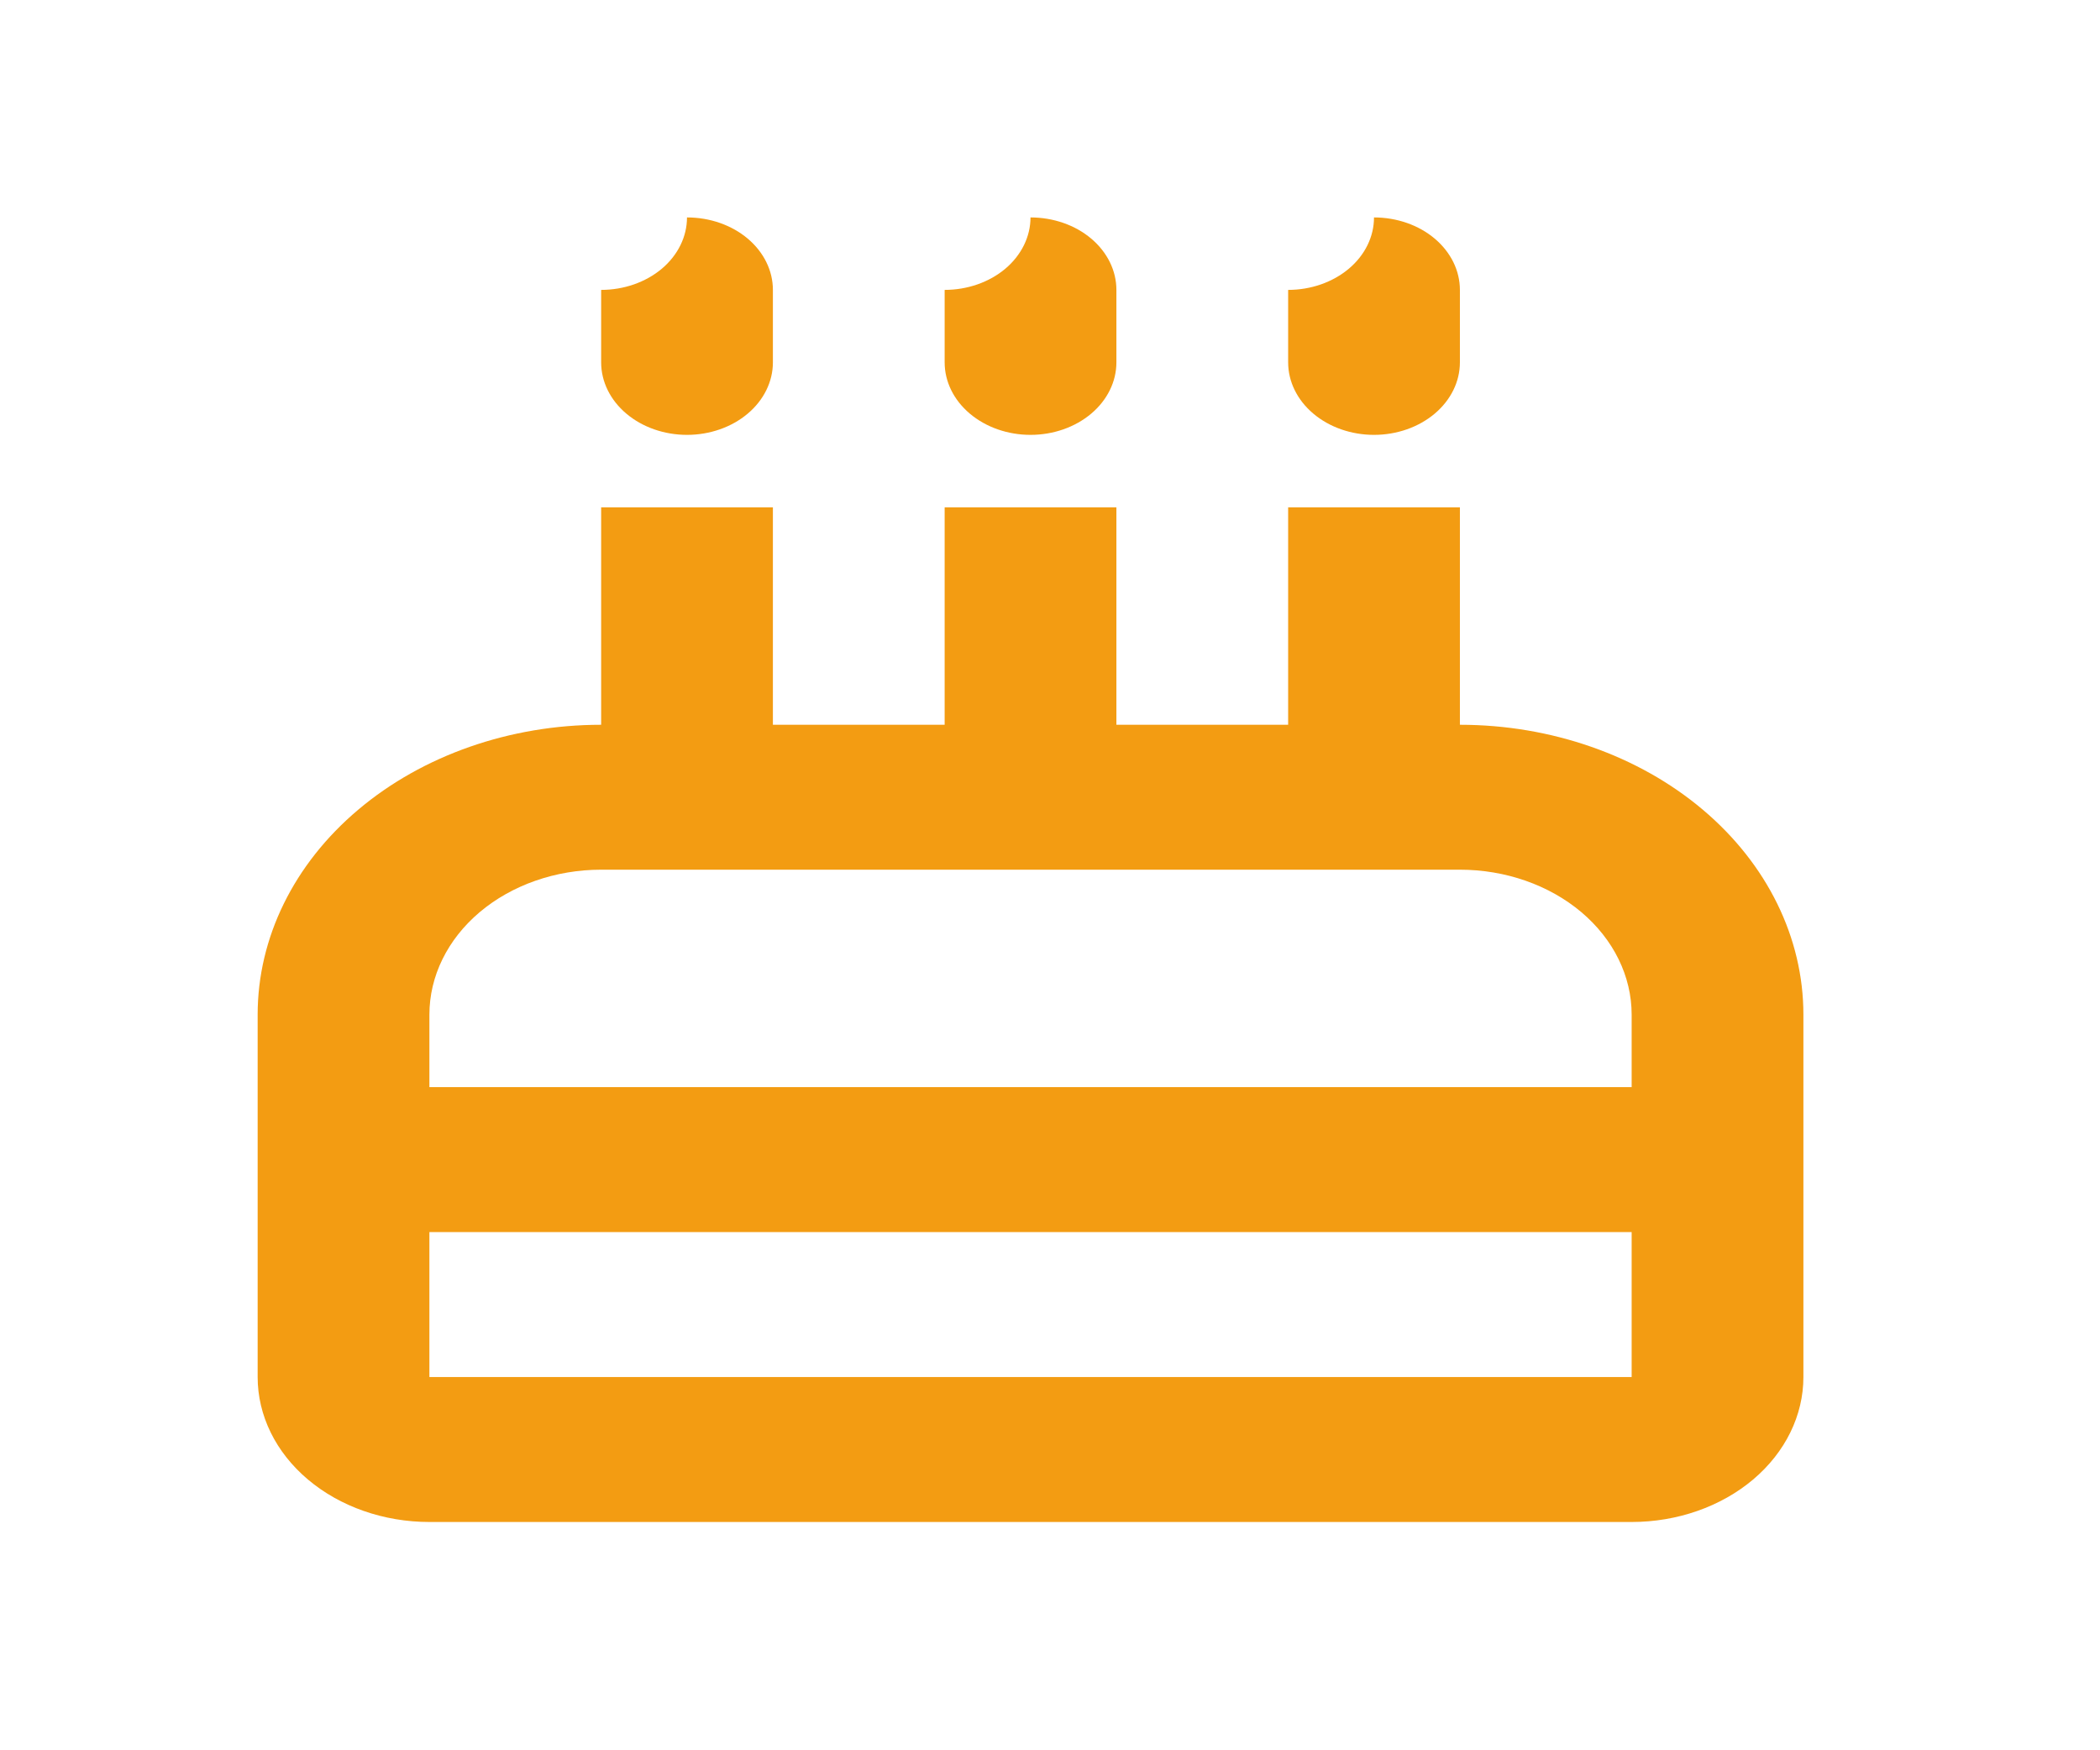 <svg width="42" height="35" viewBox="0 0 42 35" fill="none" xmlns="http://www.w3.org/2000/svg">
<path d="M29.198 14.493C31.02 14.493 32.768 15.104 34.056 16.191C35.344 17.278 36.068 18.752 36.068 20.29V27.536C36.068 28.305 35.706 29.042 35.062 29.586C34.418 30.129 33.544 30.435 32.633 30.435H8.588C7.677 30.435 6.803 30.129 6.159 29.586C5.514 29.042 5.153 28.305 5.153 27.536V20.29C5.153 18.752 5.876 17.278 7.165 16.191C8.453 15.104 10.201 14.493 12.023 14.493V10.145H15.458V14.493H18.893V10.145H22.328V14.493H25.763V10.145H29.198V14.493ZM12.023 17.391C11.112 17.391 10.238 17.697 9.594 18.24C8.95 18.784 8.588 19.521 8.588 20.29V21.739H32.633V20.29C32.633 19.521 32.271 18.784 31.627 18.24C30.983 17.697 30.109 17.391 29.198 17.391H12.023ZM8.588 24.638V27.536H32.633V24.638H8.588ZM12.023 5.797C12.478 5.797 12.915 5.644 13.237 5.373C13.559 5.101 13.74 4.732 13.74 4.348C14.196 4.348 14.633 4.5 14.955 4.772C15.277 5.044 15.458 5.413 15.458 5.797V7.246C15.458 7.631 15.277 7.999 14.955 8.271C14.633 8.543 14.196 8.696 13.74 8.696C13.285 8.696 12.848 8.543 12.526 8.271C12.204 7.999 12.023 7.631 12.023 7.246V5.797ZM18.893 5.797C19.348 5.797 19.785 5.644 20.107 5.373C20.429 5.101 20.61 4.732 20.61 4.348C21.066 4.348 21.503 4.5 21.825 4.772C22.147 5.044 22.328 5.413 22.328 5.797V7.246C22.328 7.631 22.147 7.999 21.825 8.271C21.503 8.543 21.066 8.696 20.61 8.696C20.155 8.696 19.718 8.543 19.396 8.271C19.074 7.999 18.893 7.631 18.893 7.246V5.797ZM25.763 5.797C26.218 5.797 26.655 5.644 26.977 5.373C27.3 5.101 27.48 4.732 27.48 4.348C27.936 4.348 28.373 4.5 28.695 4.772C29.017 5.044 29.198 5.413 29.198 5.797V7.246C29.198 7.631 29.017 7.999 28.695 8.271C28.373 8.543 27.936 8.696 27.48 8.696C27.025 8.696 26.588 8.543 26.266 8.271C25.944 7.999 25.763 7.631 25.763 7.246V5.797Z" fill="#F39C12"/>
</svg>
